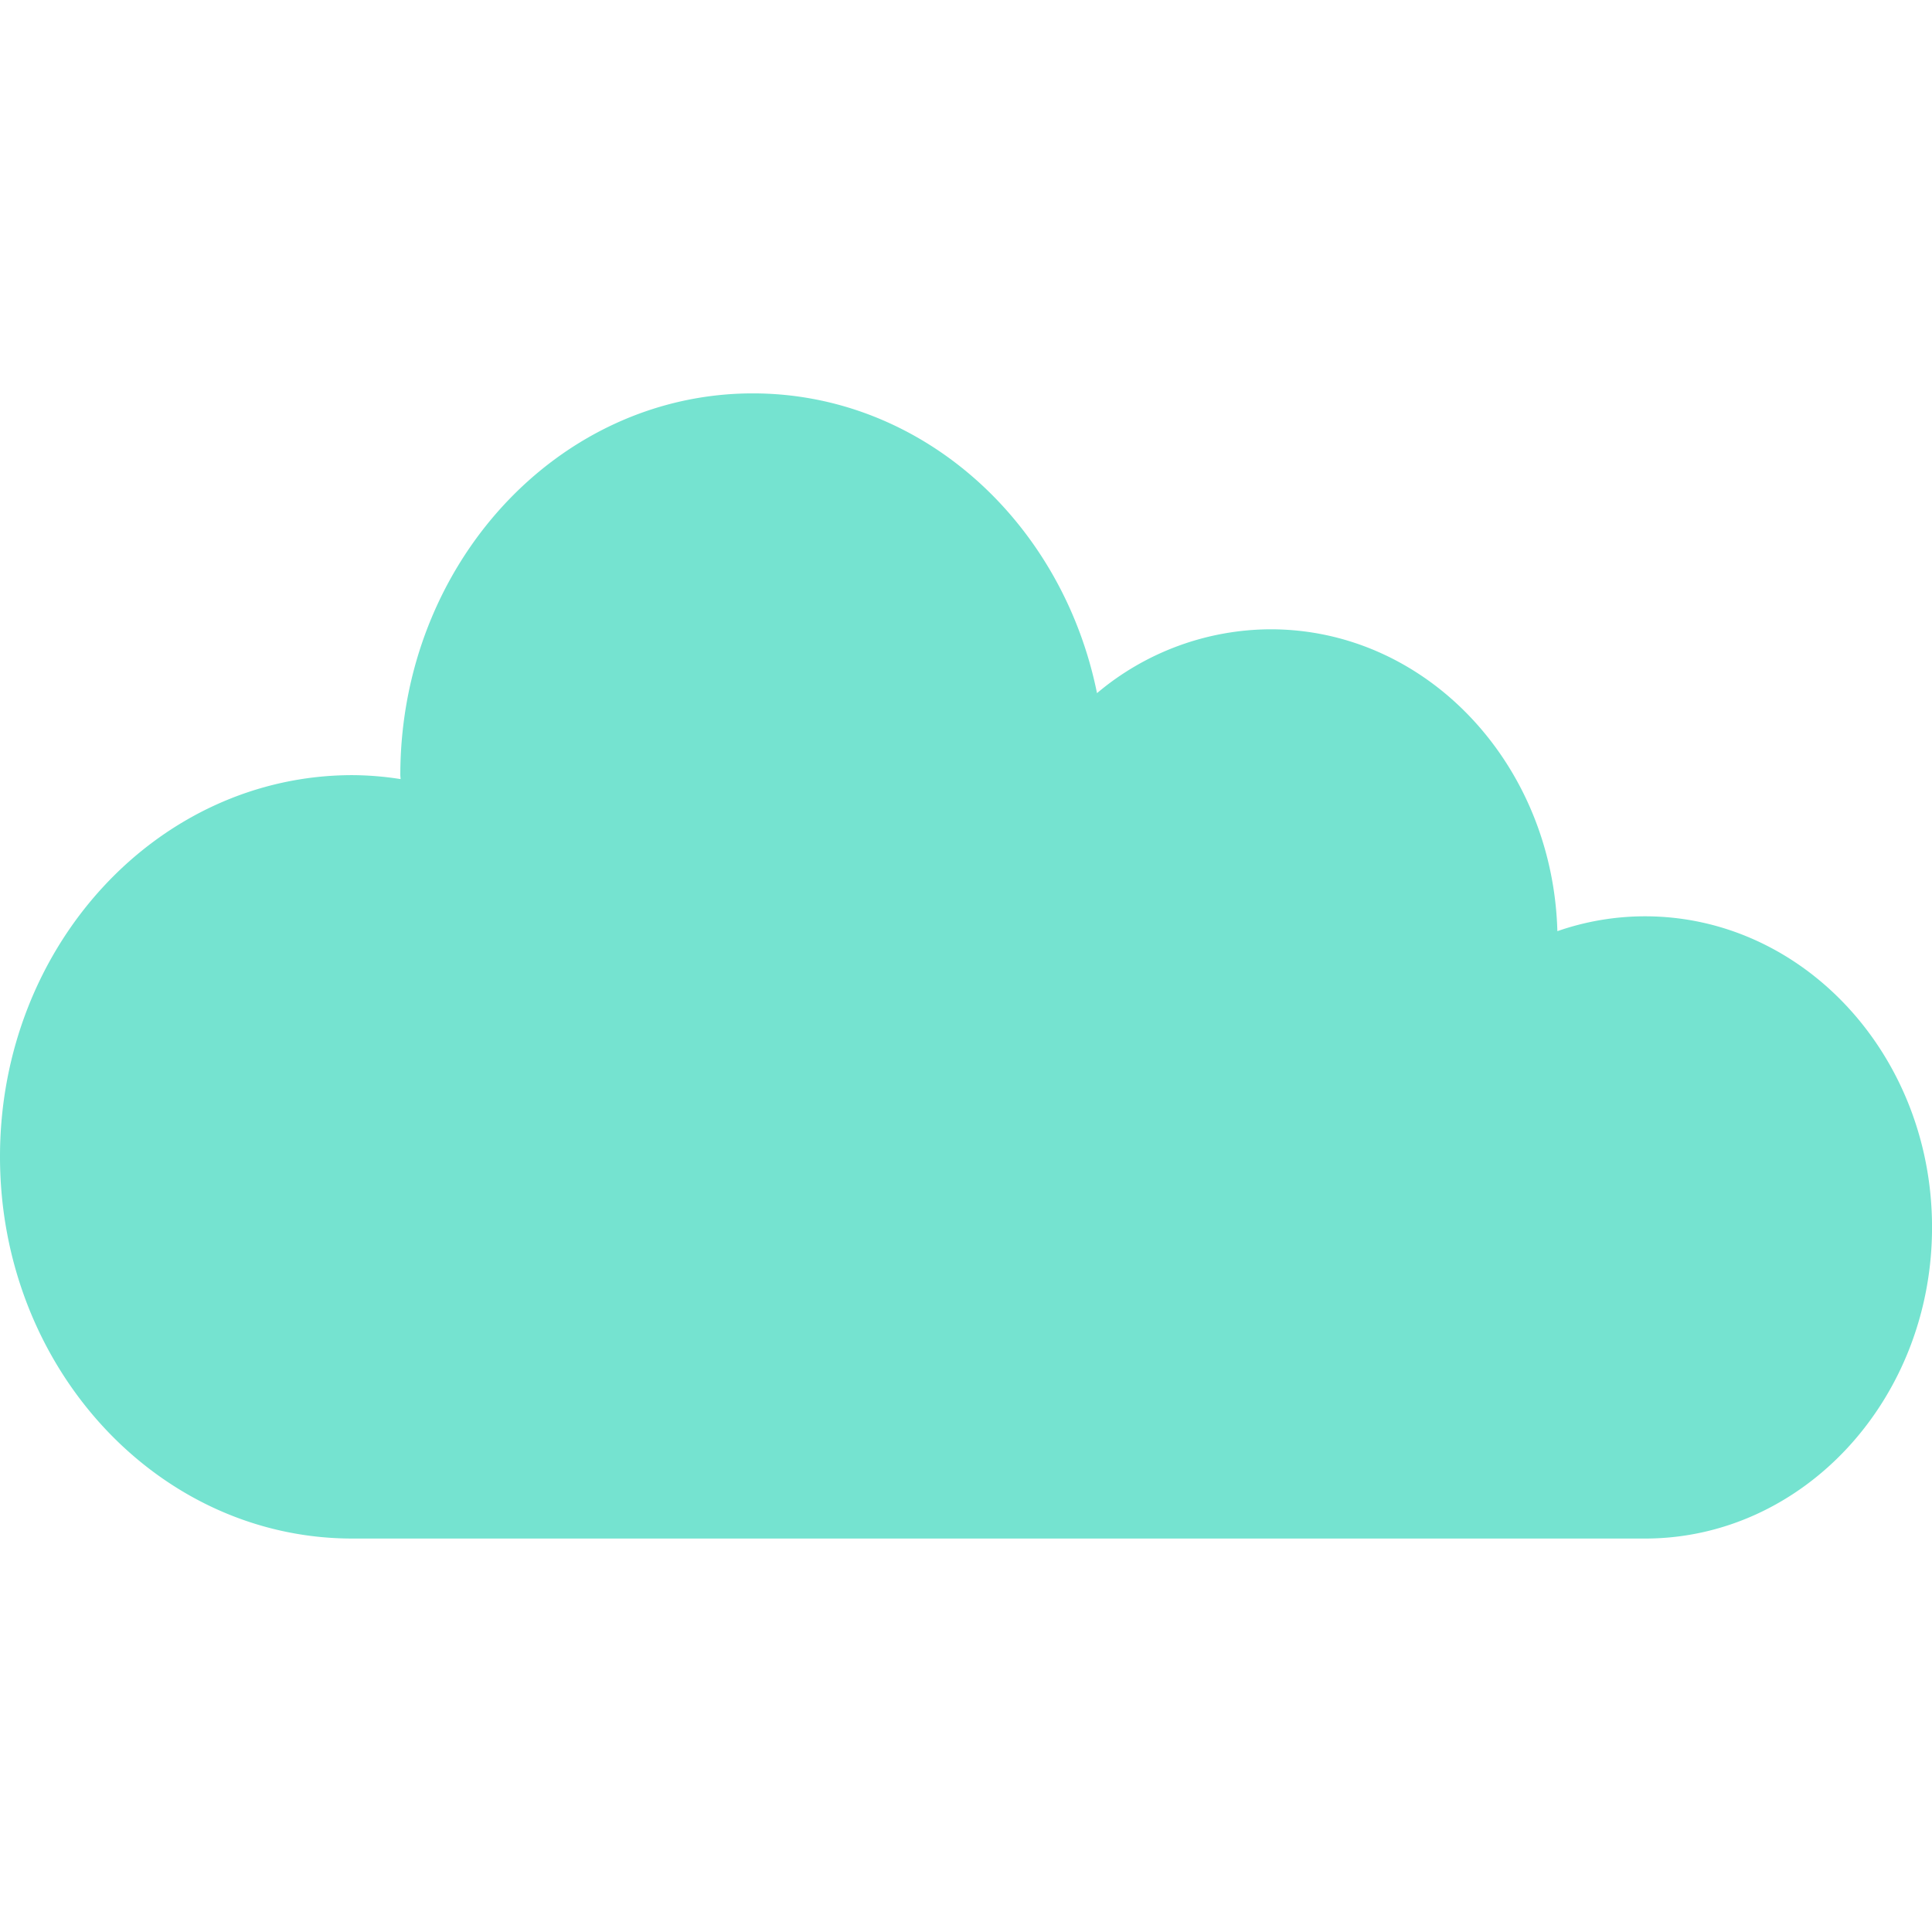<svg id="Layer_1" data-name="Layer 1" xmlns="http://www.w3.org/2000/svg" viewBox="0 0 512 512"><title>cloud-glyph</title><path d="M93.42,205.42a84.61,84.61,0,0,1,12.74,1.05c0-.38-.07-.72-.07-1.05,0-55.88,41.85-101.17,93.42-101.17,44.71,0,82,34,91.21,79.44a71.7,71.7,0,0,1,46-16.92c41.3,0,74.78,35.62,76,80a70.65,70.65,0,0,1,23.21-3.94c42,0,76.08,36.89,76.08,82.43s-34.07,82.47-76.08,82.47H93.42C41.82,407.76,0,362.43,0,306.53S41.82,205.42,93.42,205.42Z" fill="#75E3D0"/></svg>